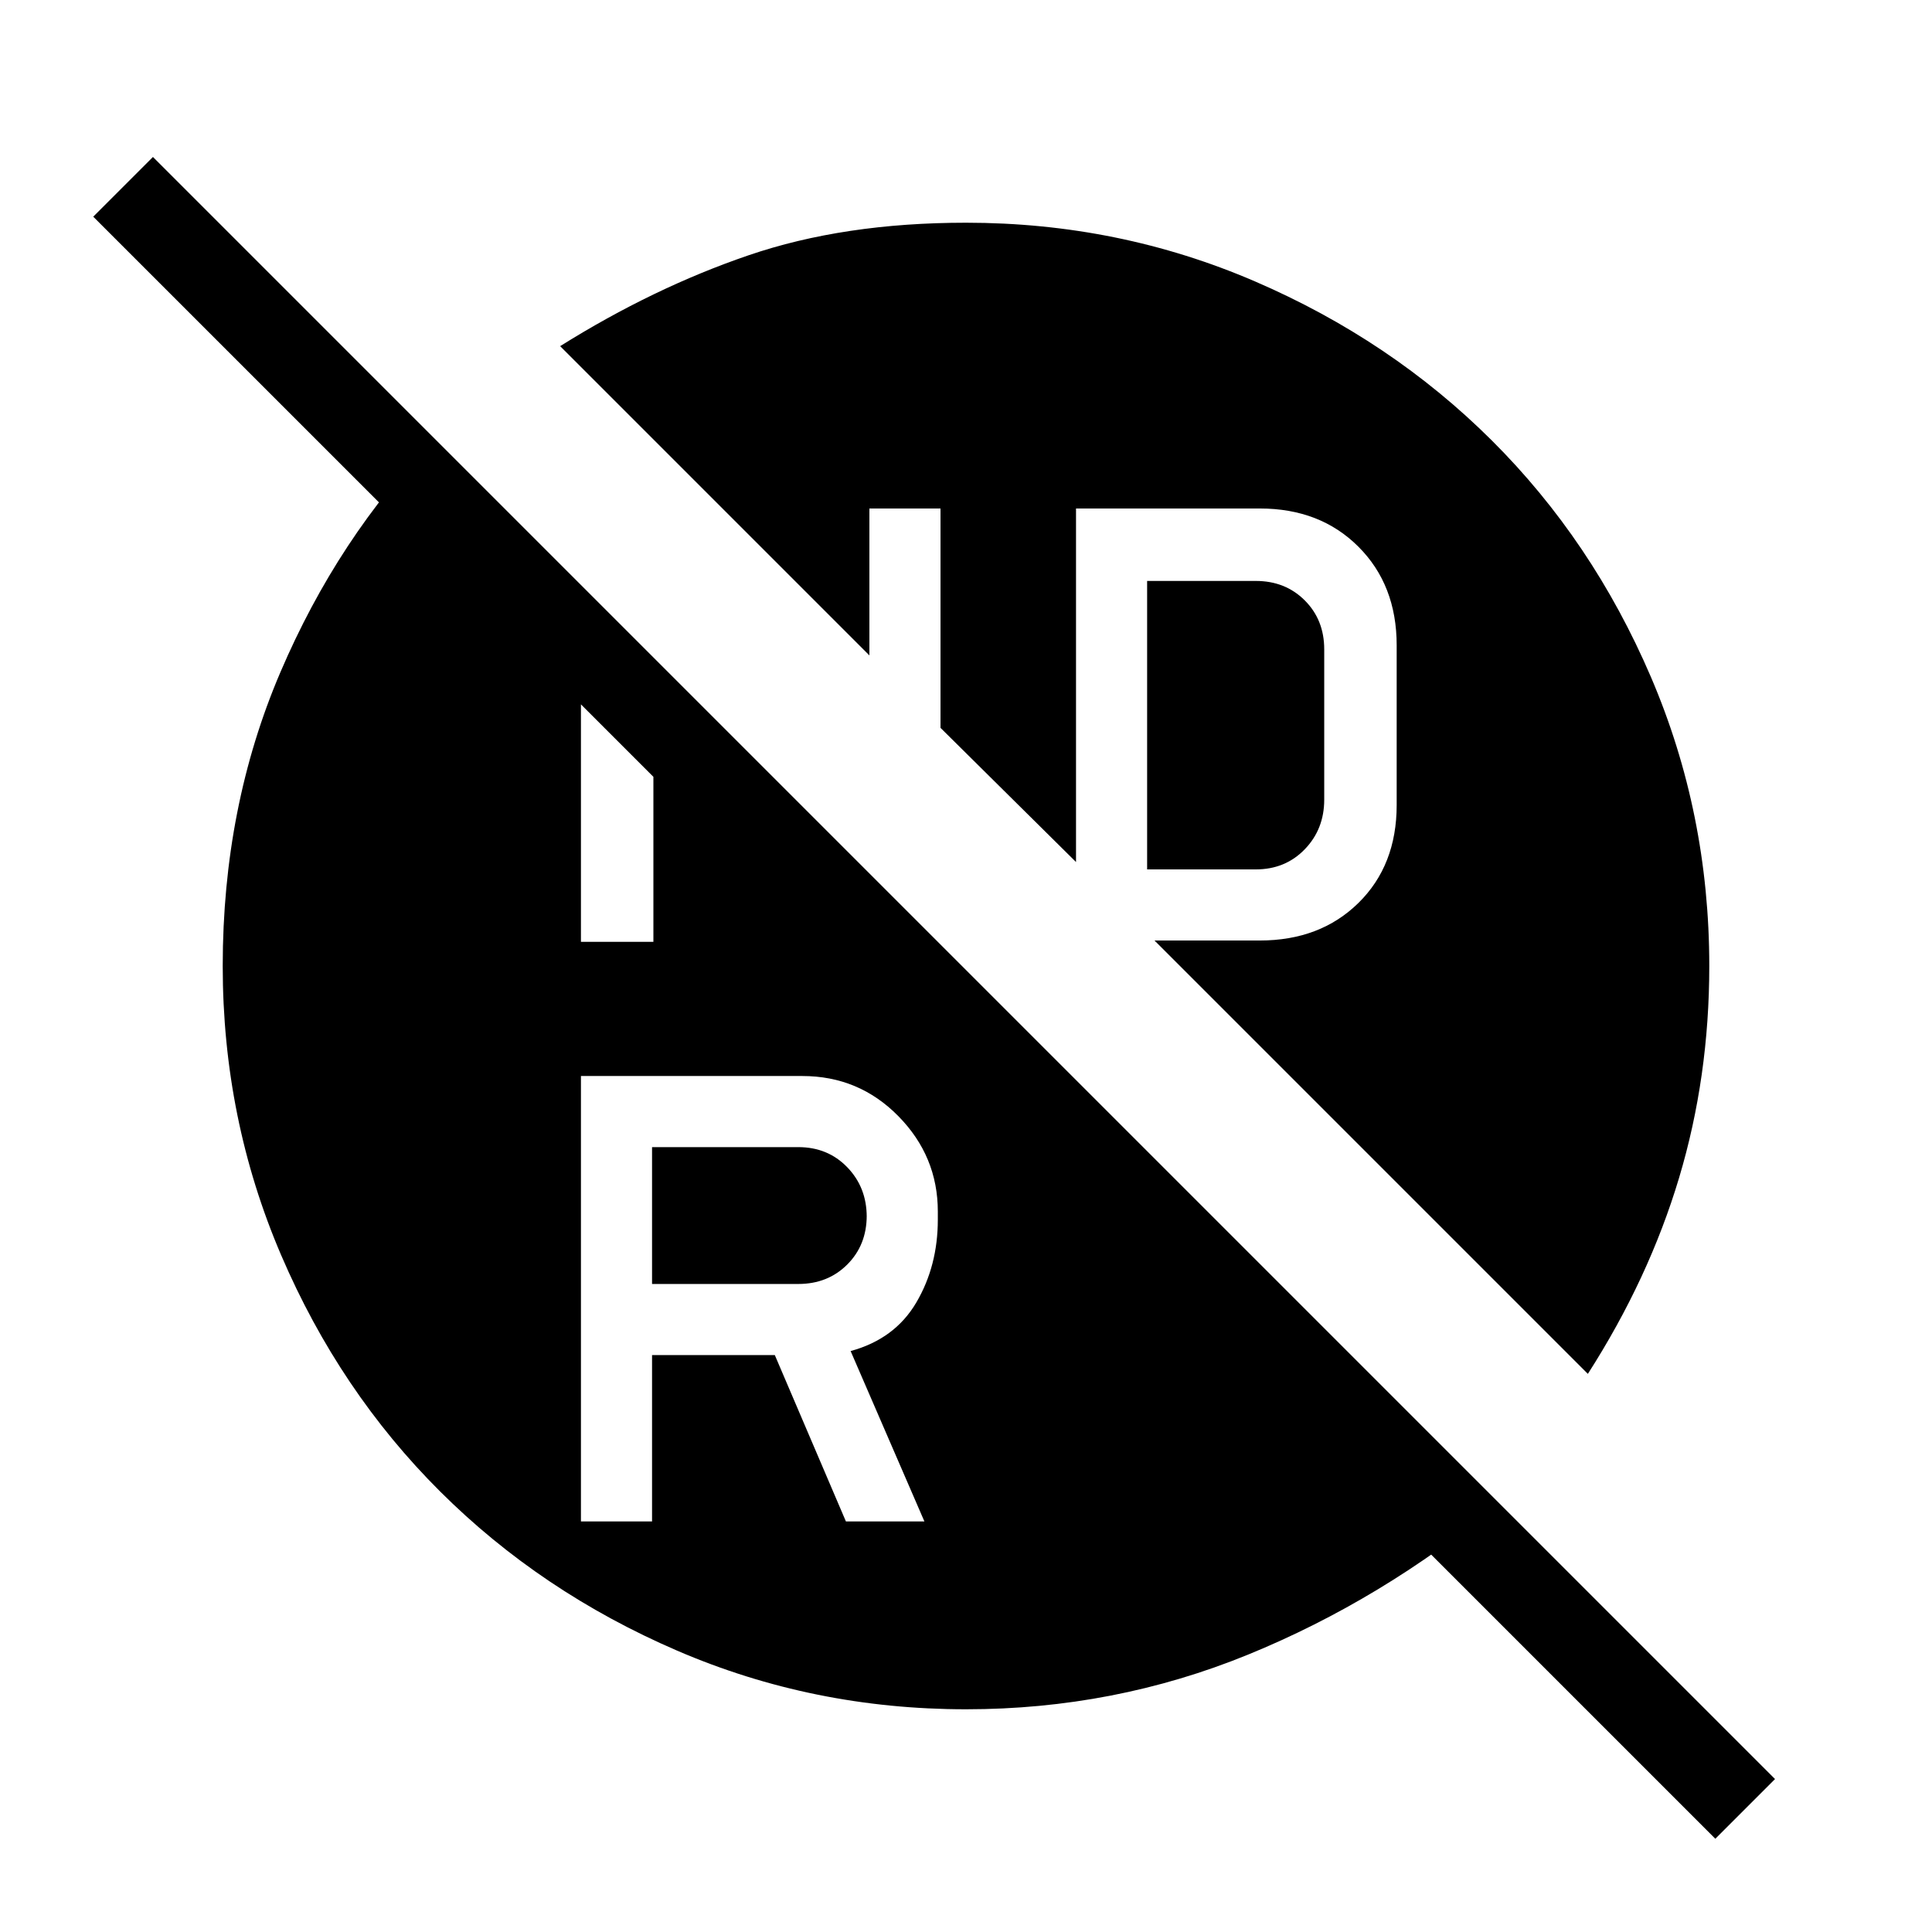 <svg xmlns="http://www.w3.org/2000/svg" height="40" viewBox="0 -960 960 960" width="40"><path d="M570-528h54q14.667 0 24.333-10Q658-548 658-562.667v-74.667q0-14.666-9.667-24.333-9.666-9.667-24.333-9.667h-54V-528ZM324-322h72.667q14.666 0 24.333-9.667 9.667-9.666 9.667-24.333v.667Q430.667-370 421-380q-9.667-10-24.333-10H324v68Zm-35.333 118H324v-82.667h61L420.333-204h39l-36.667-84.667q22-6 32.667-24.166Q466-331 466-354v-4q0-27.444-19.611-47.389-19.611-19.944-47.722-19.944h-110V-204Zm0-288h36v-112.667l-36-35.333v148Zm191.365 381.333q-76.005 0-143.621-29.16-67.615-29.161-117.66-79.007-50.044-49.846-79.064-117.519-29.02-67.674-29.02-143.647 0-79 28.667-146Q168-693 215.667-742l528.999 529q-58 48-124.499 75.166-66.5 27.167-140.135 27.167Zm372.302 64.333-806-806L76-882 882-76l-29.666 29.666ZM789-277.333 573.666-492.667H626q30 0 49-18.666Q694-530 694-560v-79.334q0-29.999-19-48.999-19-19-49-19h-91.333v175.667l-67.334-66.667v-109H432v73L278.333-788q46.334-29 93.667-45.166 47.333-16.167 108-16.167 75.973 0 143.589 29.16 67.615 29.161 117.66 79.007 50.044 49.846 79.064 117.519 29.02 67.674 29.02 143.647 0 55.133-15 105.233T789-277.333Z"/></svg>